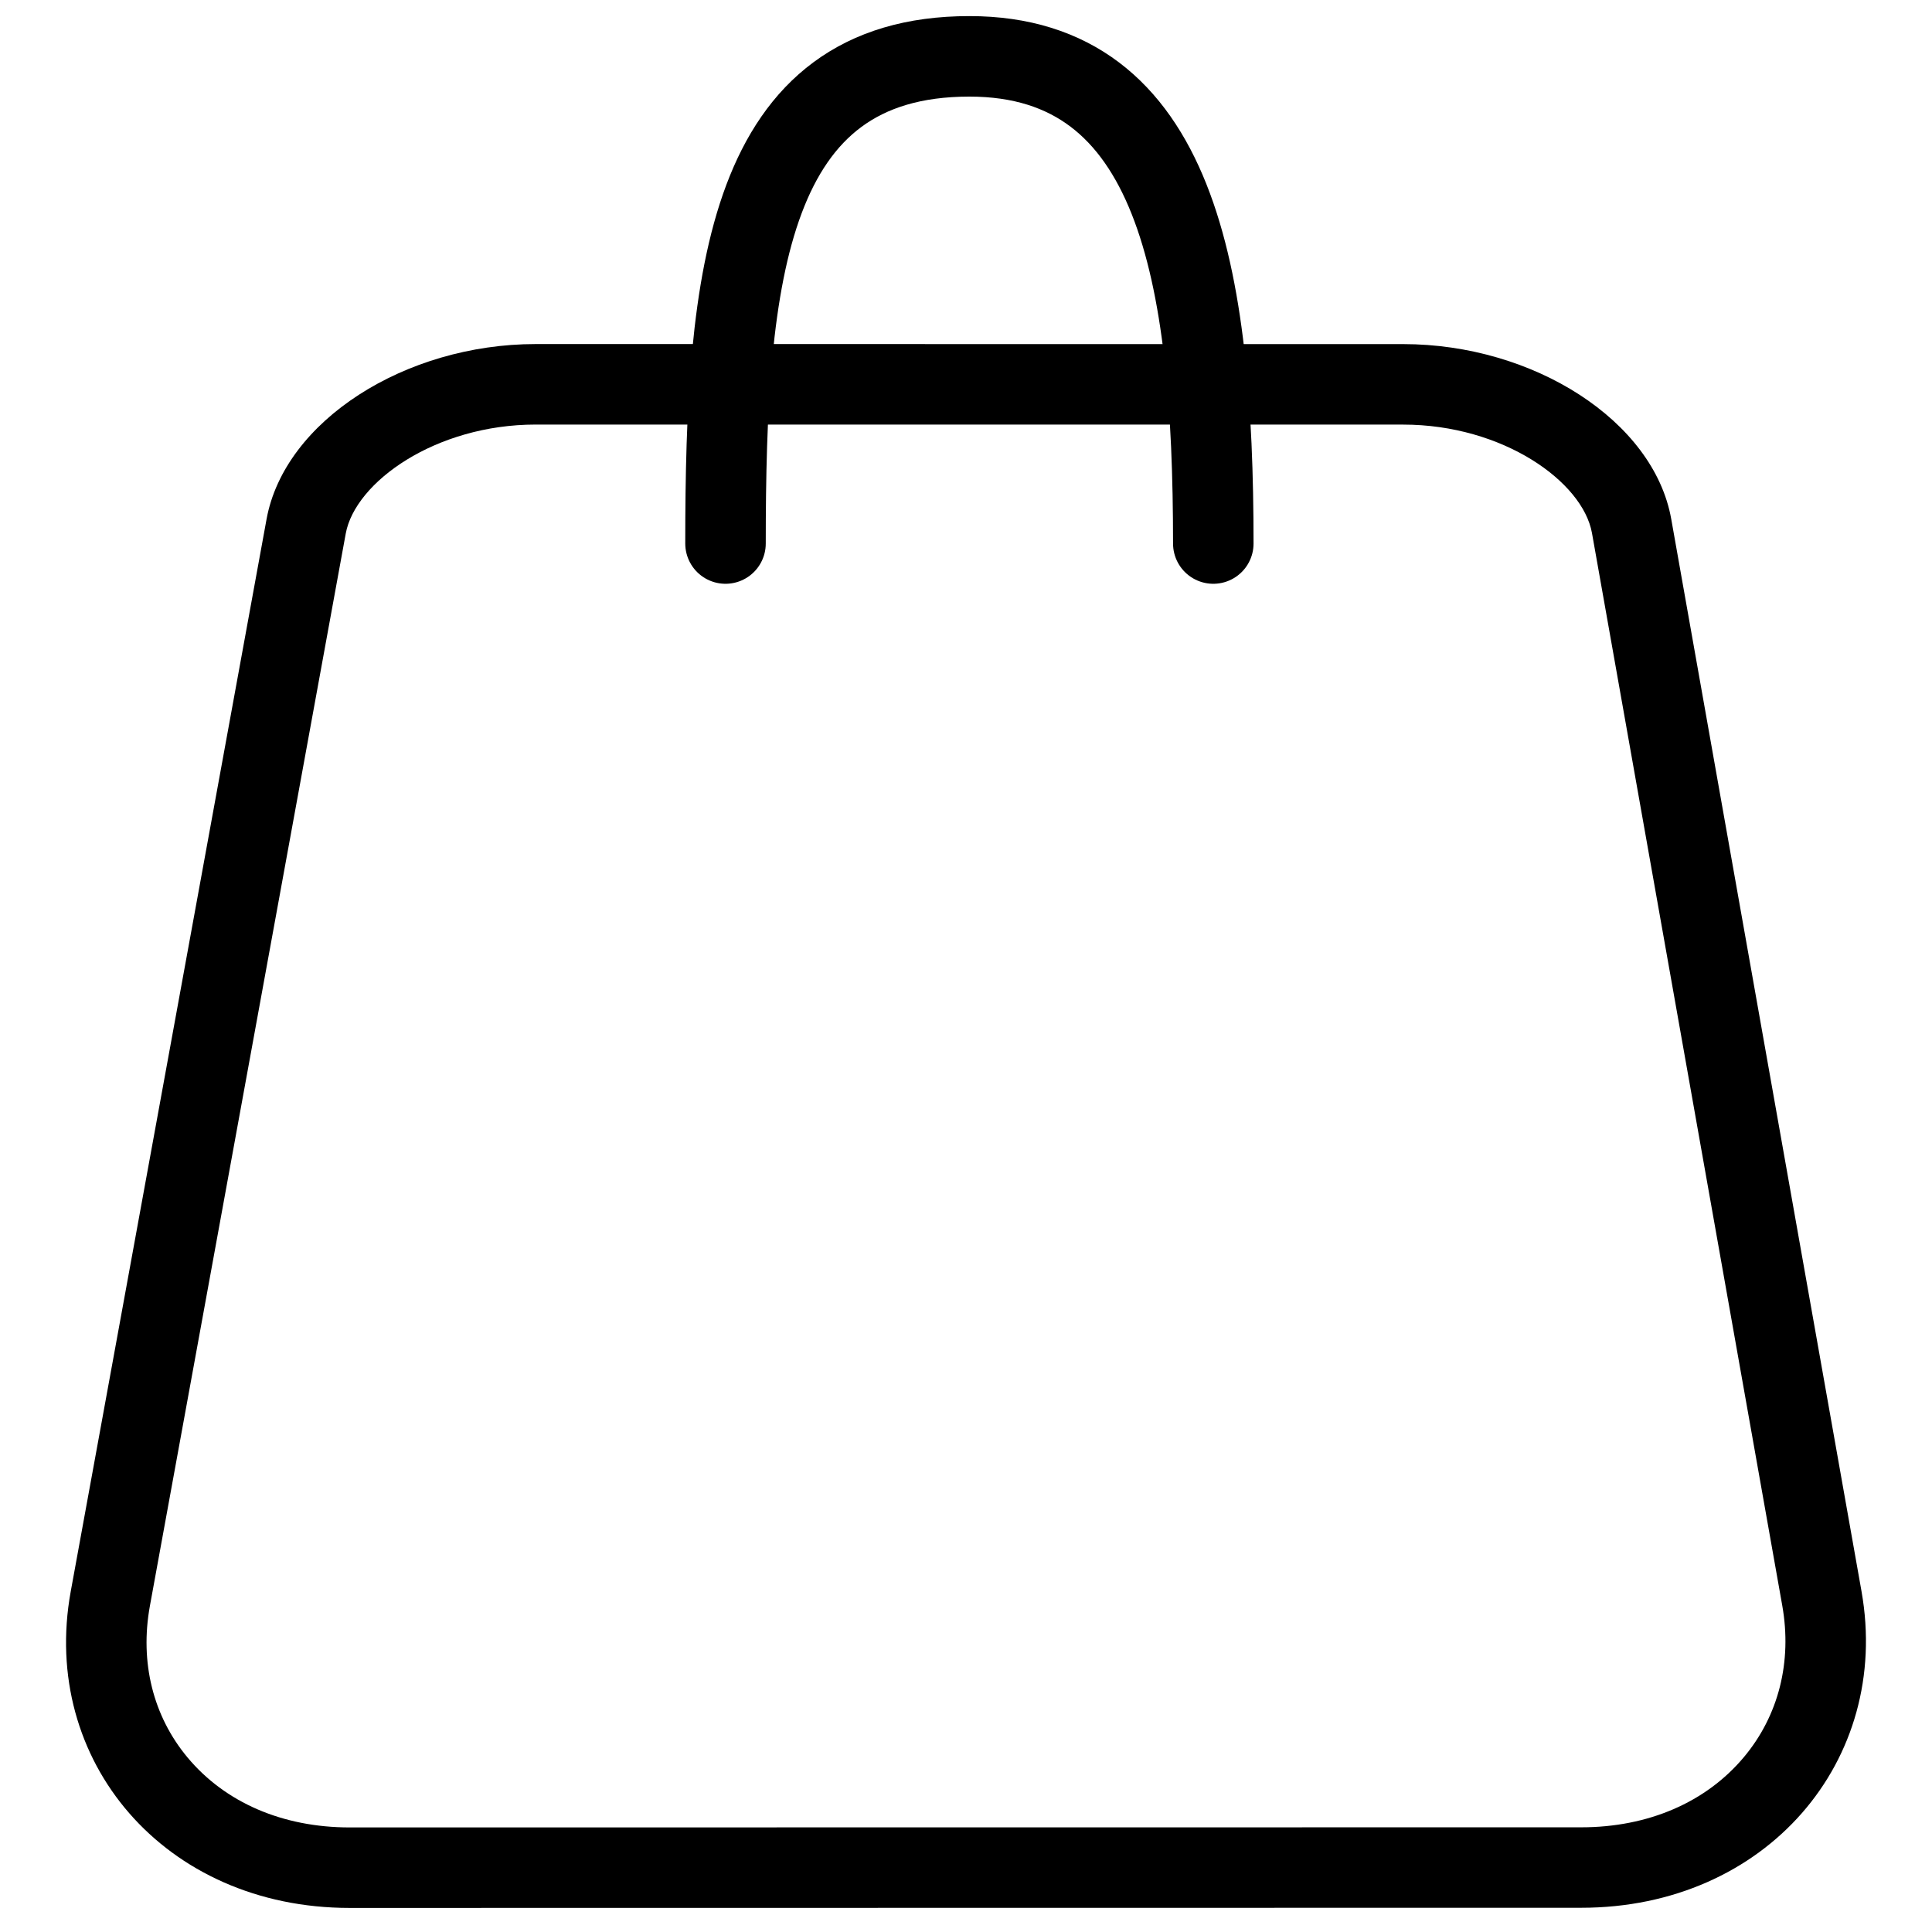 <?xml version="1.0" encoding="utf-8"?>
<!-- Generator: Adobe Illustrator 16.0.0, SVG Export Plug-In . SVG Version: 6.00 Build 0)  -->
<!DOCTYPE svg PUBLIC "-//W3C//DTD SVG 1.1//EN" "http://www.w3.org/Graphics/SVG/1.1/DTD/svg11.dtd">
<svg version="1.1" id="Layer_1" xmlns="http://www.w3.org/2000/svg" xmlns:xlink="http://www.w3.org/1999/xlink" x="0px" y="0px"
	 width="48px" height="48px" viewBox="0 0 48 48" enable-background="new 0 0 48 48" xml:space="preserve">
<g>
	<g>
		<path d="M13.309,10.548L13.309,10.548l21.551,0.001c2.482,0,4.465,1.42,4.692,2.694l4.727,26.643
			c0.249,1.401-0.09,2.74-0.953,3.77c-0.942,1.124-2.378,1.743-4.042,1.743L8.686,45.402c-1.662,0-3.091-0.617-4.026-1.737
			c-0.858-1.028-1.19-2.366-0.936-3.766L8.59,13.256C8.825,11.976,10.82,10.549,13.309,10.548 M13.308,8.548
			c-3.242,0.001-6.238,1.908-6.685,4.348L1.757,39.54c-0.765,4.203,2.33,7.862,6.929,7.862l30.598-0.004
			c4.596,0,7.71-3.657,6.965-7.861l-4.728-26.644c-0.435-2.438-3.422-4.344-6.661-4.344L13.308,8.548L13.308,8.548z"/>
	</g>
	<path fill="none" stroke="#000000" stroke-width="2" stroke-linecap="round" stroke-miterlimit="10" d="M18.025,13.504
		c0-6.687,0.531-12.104,6.059-12.104c5.146,0,6.06,5.417,6.06,12.104"/>
</g>
</svg>
